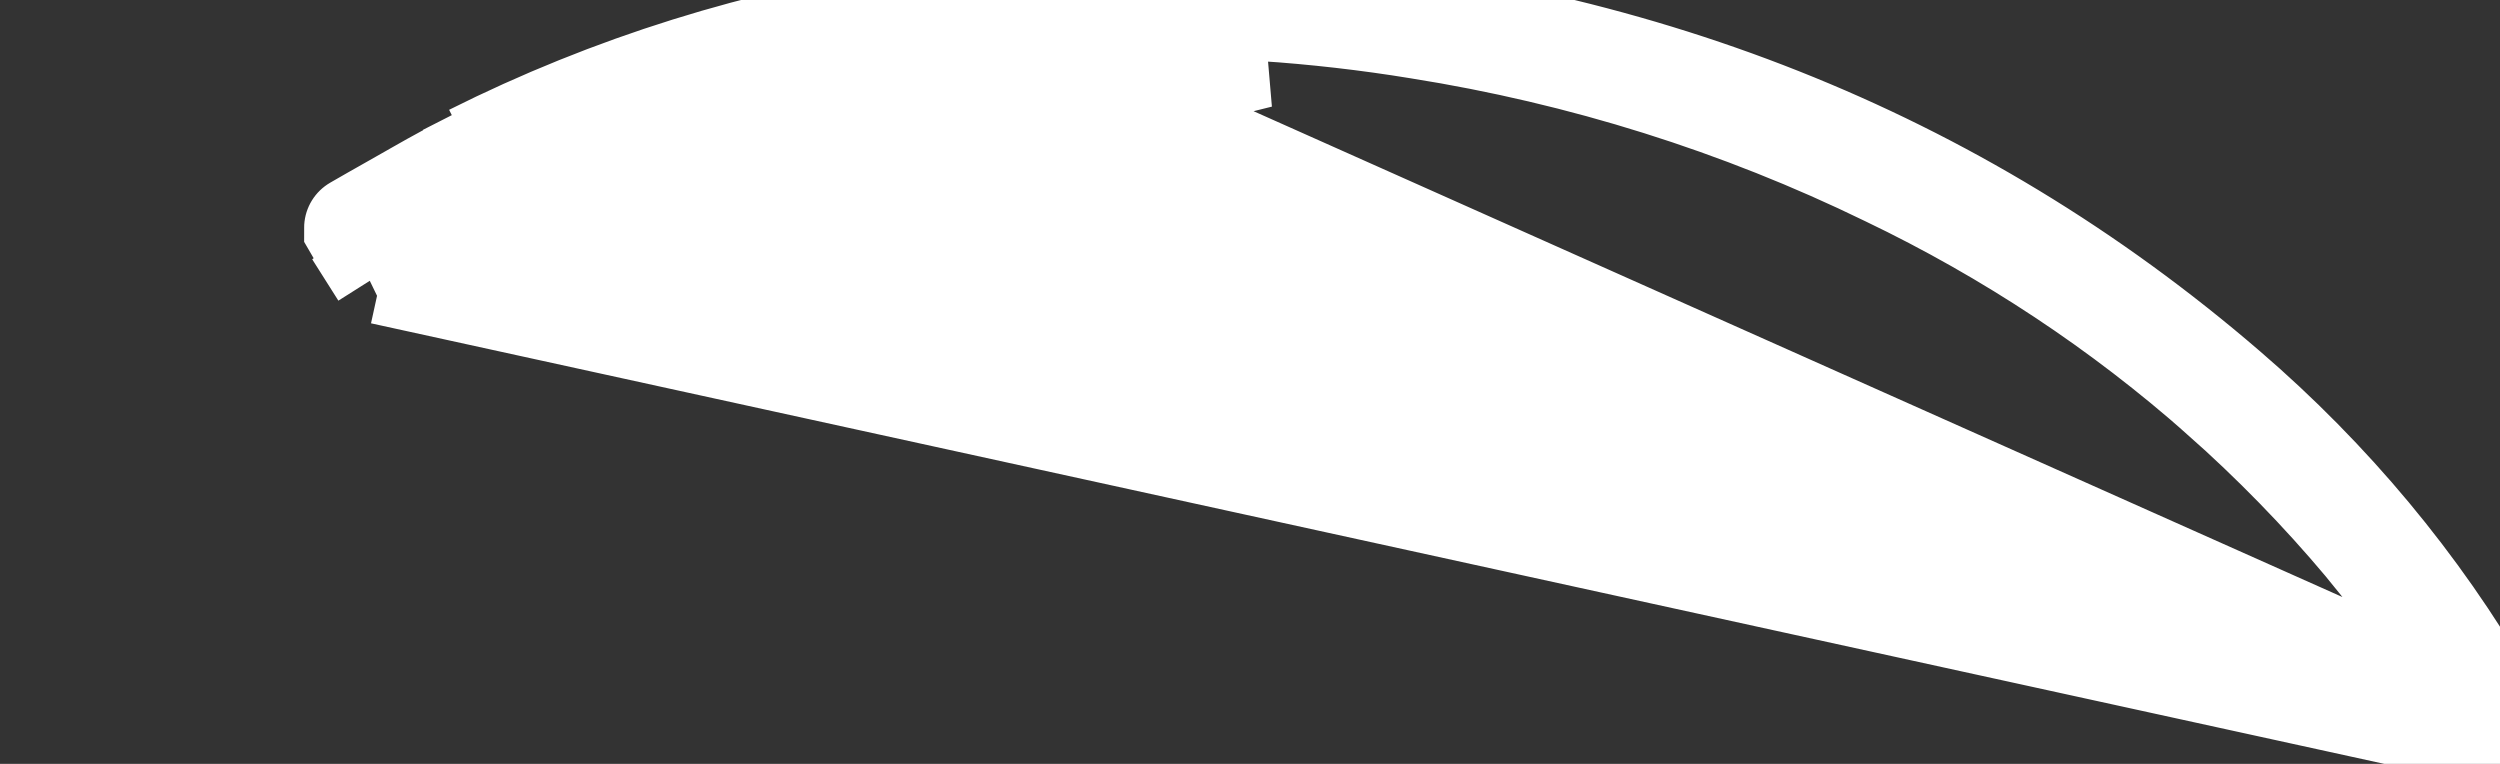 <svg width="72" height="22" viewBox="0 0 72 22" fill="none" xmlns="http://www.w3.org/2000/svg">
<rect x="0" y="0" width="72" height="22" fill="#333333" stroke="none"/>
<path d="M11.006 7.846L10.259 6.561C10.259 6.56 10.259 6.56 10.26 6.56C10.568 6.381 10.922 6.181 11.265 5.987C11.54 5.831 11.808 5.68 12.038 5.548L12.042 5.545C12.585 5.235 13.132 4.939 13.684 4.657C13.684 4.657 13.684 4.657 13.684 4.656C17.705 2.601 21.961 1.299 26.404 0.648C26.404 0.648 26.405 0.648 26.405 0.648C27.773 0.448 29.158 0.309 30.56 0.229L30.562 0.229C32.498 0.12 34.438 0.131 36.37 0.259L36.38 0.119M11.006 7.846L71.381 21.058L71.424 21.014L71.701 20.734C71.606 20.64 71.528 20.535 71.469 20.424L71.457 20.401L71.443 20.378C71.426 20.349 71.409 20.32 71.392 20.291C71.392 20.291 71.392 20.291 71.392 20.29C70.441 18.667 69.357 17.118 68.148 15.658L68.142 15.65C66.867 14.13 65.478 12.707 63.99 11.389C63.99 11.389 63.99 11.388 63.99 11.388C61.123 8.85 57.885 6.704 54.369 5.019C50.127 2.952 45.573 1.521 40.87 0.775C39.379 0.531 37.877 0.359 36.37 0.259L36.38 0.119M11.006 7.846L11.013 7.857L11.006 7.846C11.554 7.442 12.122 7.062 12.707 6.709C12.707 6.708 12.708 6.708 12.708 6.708C13.218 6.4 13.741 6.112 14.277 5.844L14.279 5.843C18.124 3.915 22.289 2.613 26.598 1.993L26.598 1.993L26.609 1.991C27.945 1.788 29.289 1.648 30.636 1.571C30.637 1.571 30.637 1.571 30.637 1.571C32.511 1.463 34.394 1.478 36.269 1.615L10.911 7.917C10.942 7.893 10.974 7.869 11.006 7.846ZM36.38 0.119C33.044 -0.125 29.688 0.006 26.384 0.508M36.38 0.119C46.92 0.909 56.246 4.478 64.108 11.252C67.097 13.823 69.614 16.845 71.555 20.196C71.672 20.395 71.782 20.593 71.879 20.808L26.384 0.508M26.384 0.508C21.918 1.151 17.598 2.501 13.607 4.503M26.384 0.508L13.607 4.503M13.607 4.503L13.607 4.503L13.607 4.503Z" fill="white" stroke="white" stroke-width="3"/>
</svg>
